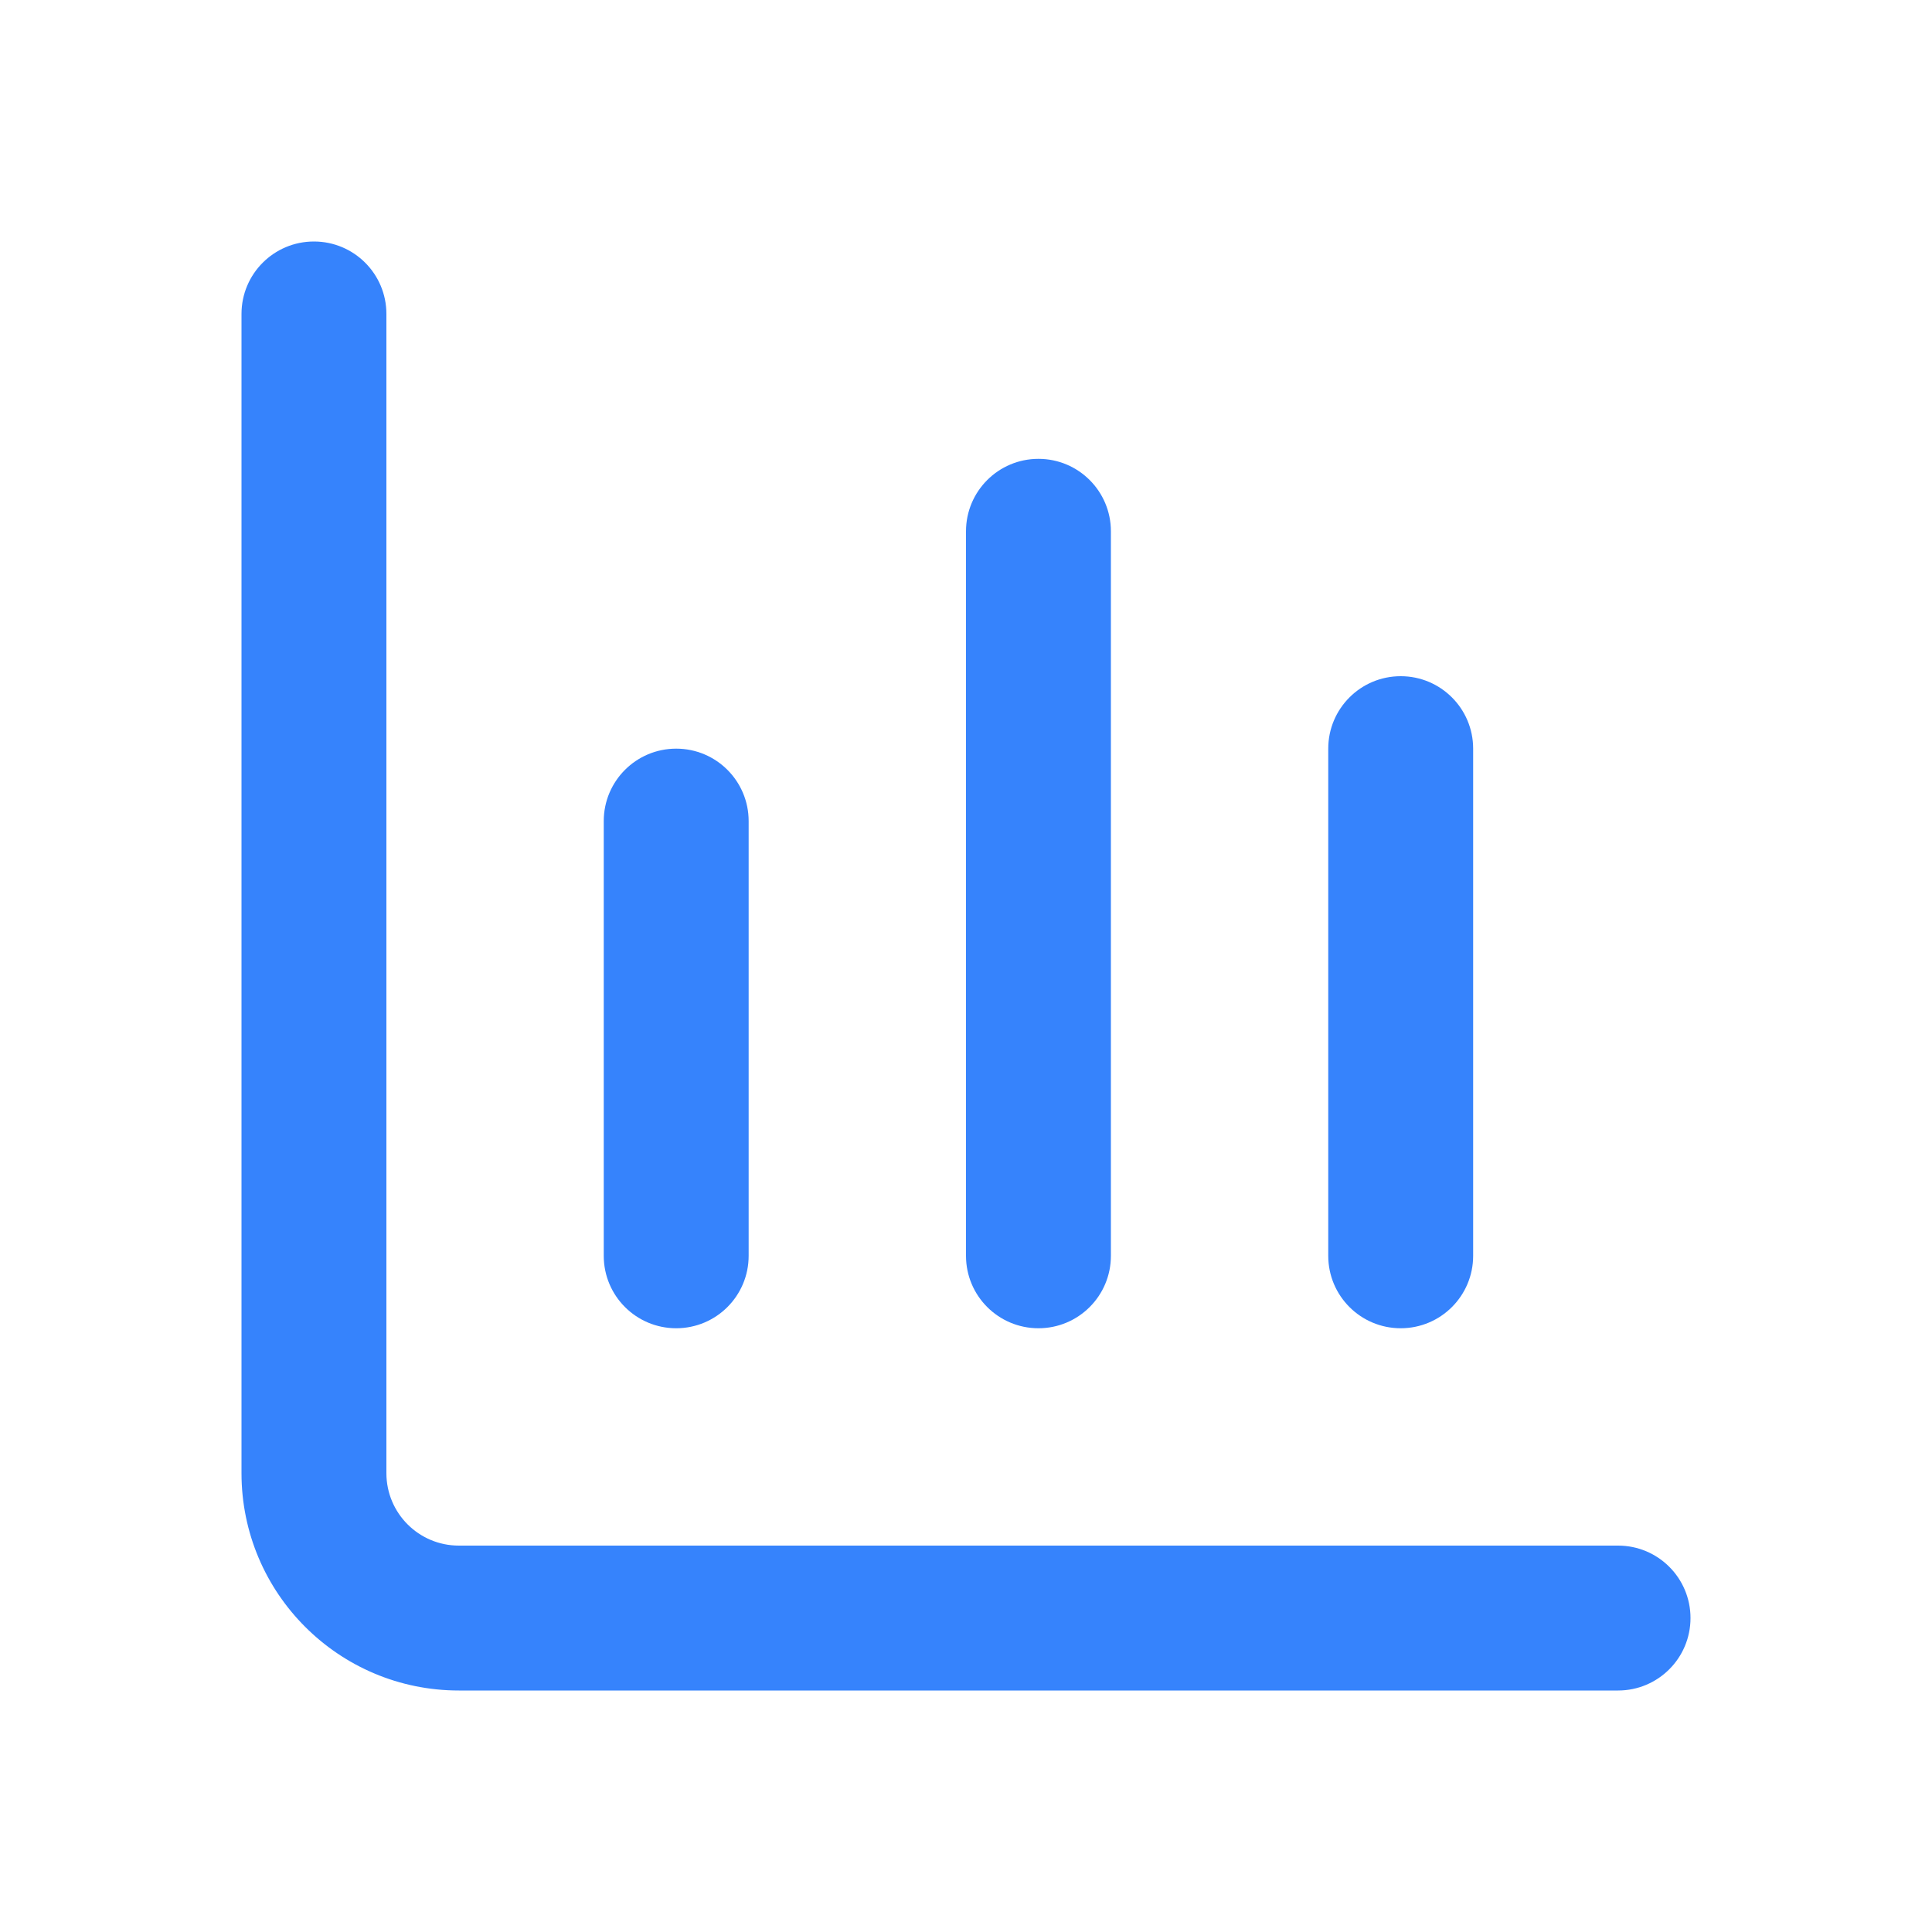 <svg width="36" height="36" viewBox="0 0 36 36" fill="none" xmlns="http://www.w3.org/2000/svg">
<path fill-rule="evenodd" clip-rule="evenodd" d="M5.85 4.5C6.596 4.5 7.2 5.104 7.2 5.85L7.2 27.45C7.2 28.196 7.804 28.8 8.55 28.8H30.15C30.896 28.8 31.5 29.404 31.5 30.15C31.5 30.896 30.896 31.5 30.15 31.5H8.55C6.313 31.5 4.5 29.687 4.5 27.45L4.5 5.85C4.5 5.104 5.104 4.5 5.85 4.5ZM19.35 8.55C20.096 8.55 20.7 9.154 20.7 9.9V23.4C20.7 24.146 20.096 24.75 19.35 24.75C18.604 24.75 18 24.146 18 23.4L18 9.9C18 9.154 18.604 8.55 19.35 8.55ZM26.1 12.6C26.846 12.6 27.45 13.204 27.45 13.95V23.4C27.45 24.146 26.846 24.75 26.1 24.75C25.354 24.75 24.75 24.146 24.75 23.4L24.75 13.95C24.75 13.204 25.354 12.6 26.1 12.6ZM12.6 13.95C13.346 13.95 13.95 14.554 13.95 15.3L13.95 23.4C13.95 24.146 13.346 24.75 12.6 24.75C11.854 24.75 11.25 24.146 11.25 23.4L11.25 15.3C11.25 14.554 11.854 13.95 12.6 13.95Z" fill="#3683FC"/>
</svg>
